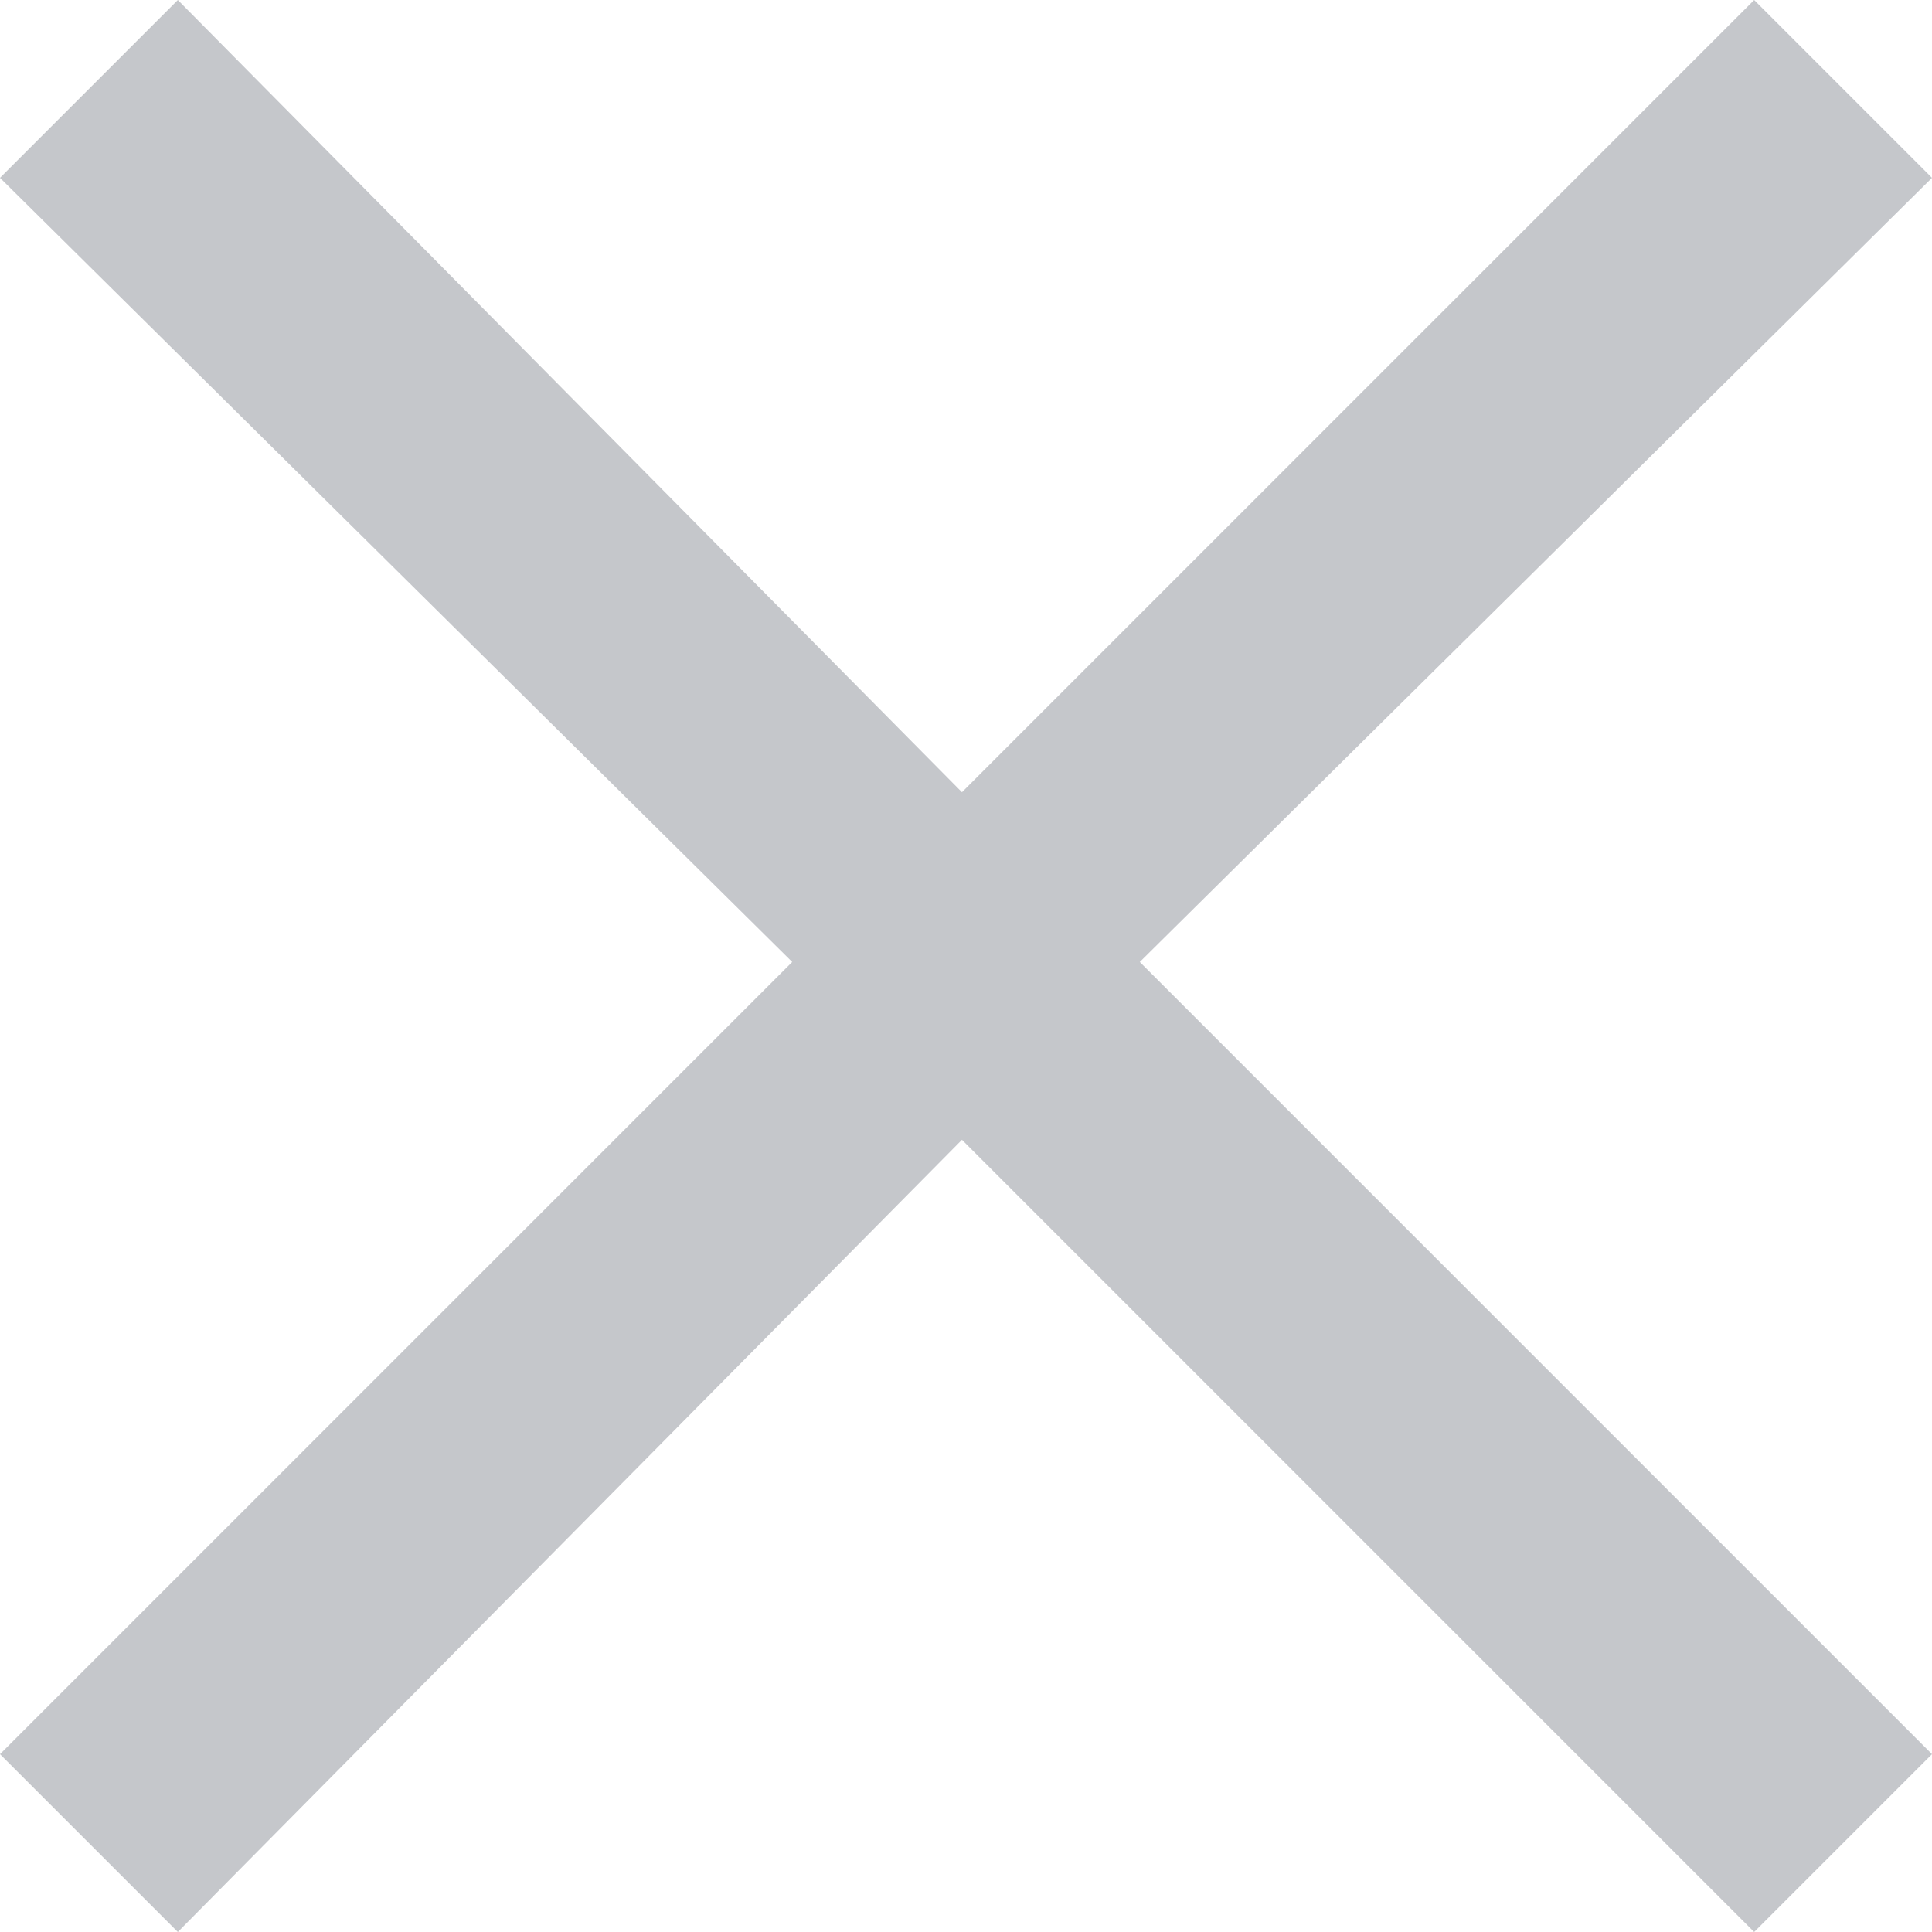 <?xml version="1.0" encoding="utf-8"?>
<!-- Generator: Adobe Illustrator 20.0.0, SVG Export Plug-In . SVG Version: 6.00 Build 0)  -->
<!DOCTYPE svg PUBLIC "-//W3C//DTD SVG 1.1//EN" "http://www.w3.org/Graphics/SVG/1.1/DTD/svg11.dtd">
<svg version="1.1" id="Layer_1" xmlns="http://www.w3.org/2000/svg" xmlns:xlink="http://www.w3.org/1999/xlink" x="0px" y="0px"
	 viewBox="0 0 23.9 23.9" style="enable-background:new 0 0 23.9 23.9;" xml:space="preserve">
<style type="text/css">
	.st0{fill:#C5C7CB;}
</style>
<polygon class="st0" points="11.9,14.1 21.7,23.9 23.9,21.7 14.1,11.9 23.9,2.2 21.7,0 11.9,9.8 2.2,0 0,2.2 9.8,11.9 0,21.7 
	2.2,23.9 "/>
</svg>
